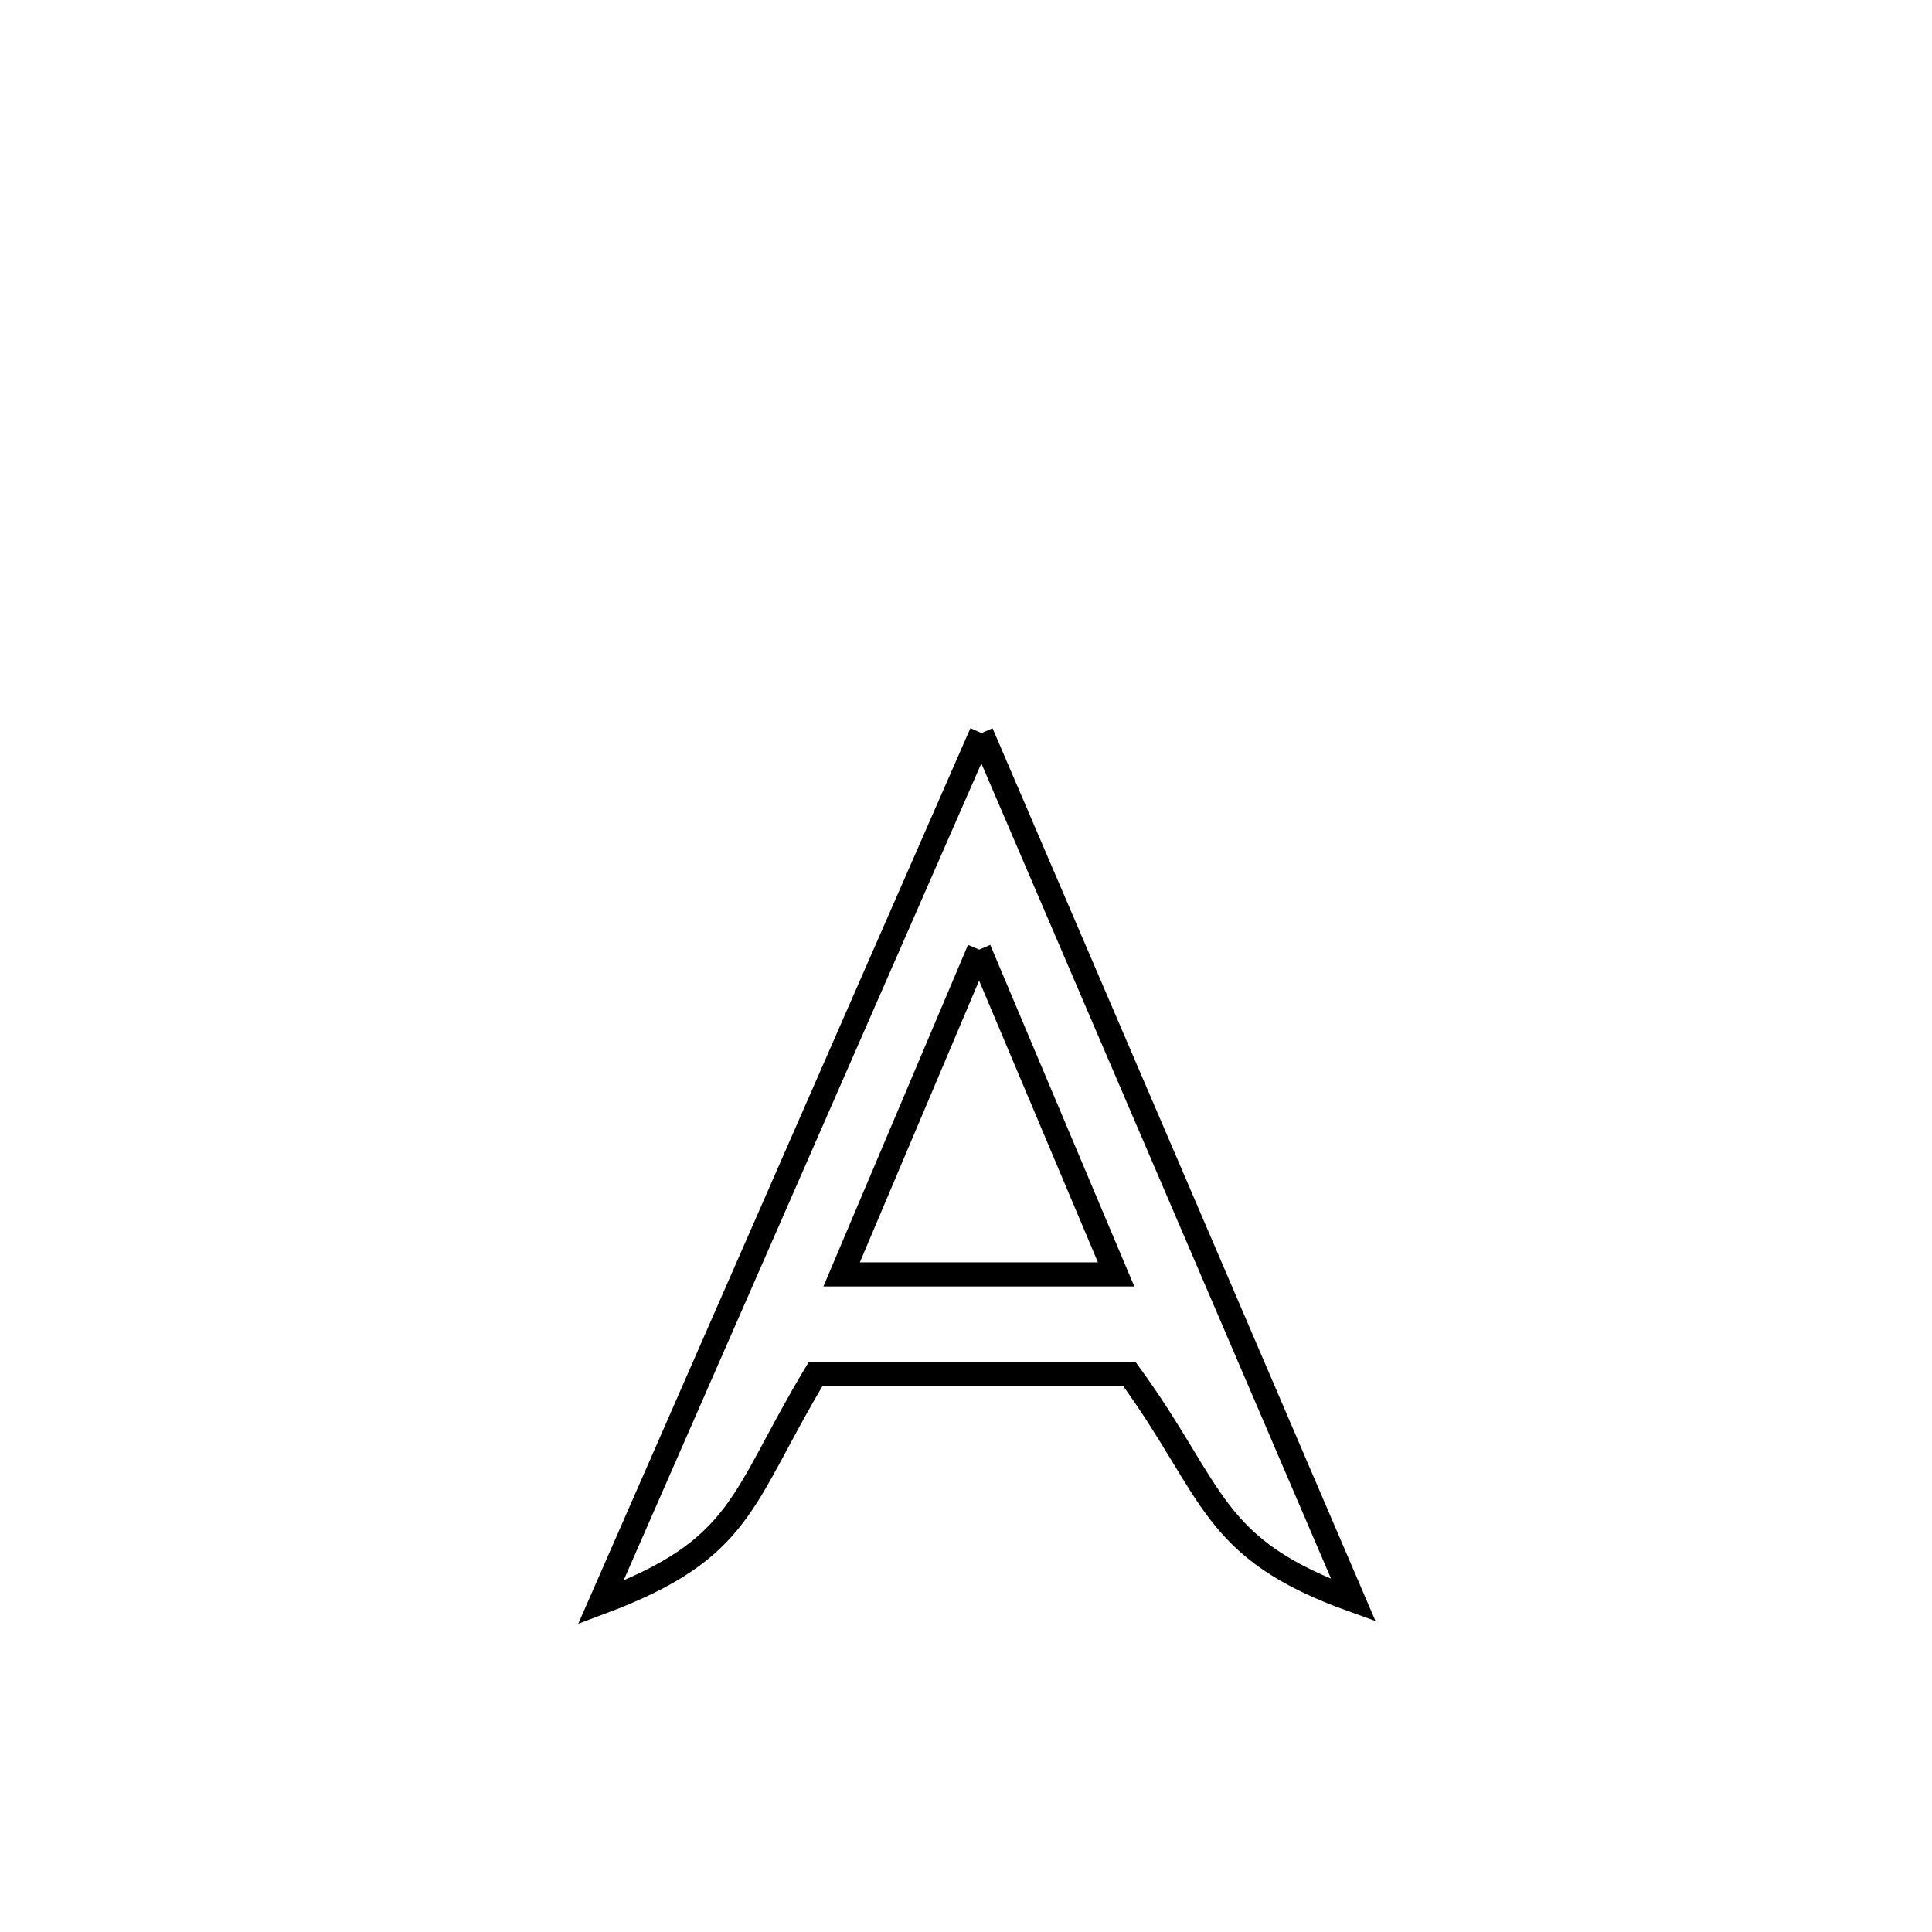 <svg xmlns="http://www.w3.org/2000/svg" viewBox="0.0 0.0 24.0 24.0" height="200px" width="200px"><path fill="none" stroke="black" stroke-width=".3" stroke-opacity="1.0"  filling="0" d="M12.192 9.106 L12.192 9.106 C12.962 10.902 13.732 12.697 14.503 14.493 C15.273 16.288 16.043 18.083 16.813 19.879 L16.813 19.879 C15.025 19.237 15.104 18.545 14.031 17.07 L14.031 17.07 C12.731 17.07 11.431 17.07 10.131 17.07 L10.131 17.07 C9.195 18.629 9.24 19.241 7.463 19.906 L7.463 19.906 C8.251 18.106 9.039 16.306 9.828 14.506 C10.616 12.706 11.404 10.906 12.192 9.106 L12.192 9.106"></path>
<path fill="none" stroke="black" stroke-width=".3" stroke-opacity="1.0"  filling="0" d="M12.163 11.796 L12.163 11.796 C12.73 13.141 13.298 14.486 13.865 15.831 L13.865 15.831 C12.728 15.831 11.591 15.831 10.455 15.831 L10.455 15.831 C11.024 14.486 11.594 13.141 12.163 11.796 L12.163 11.796"></path></svg>